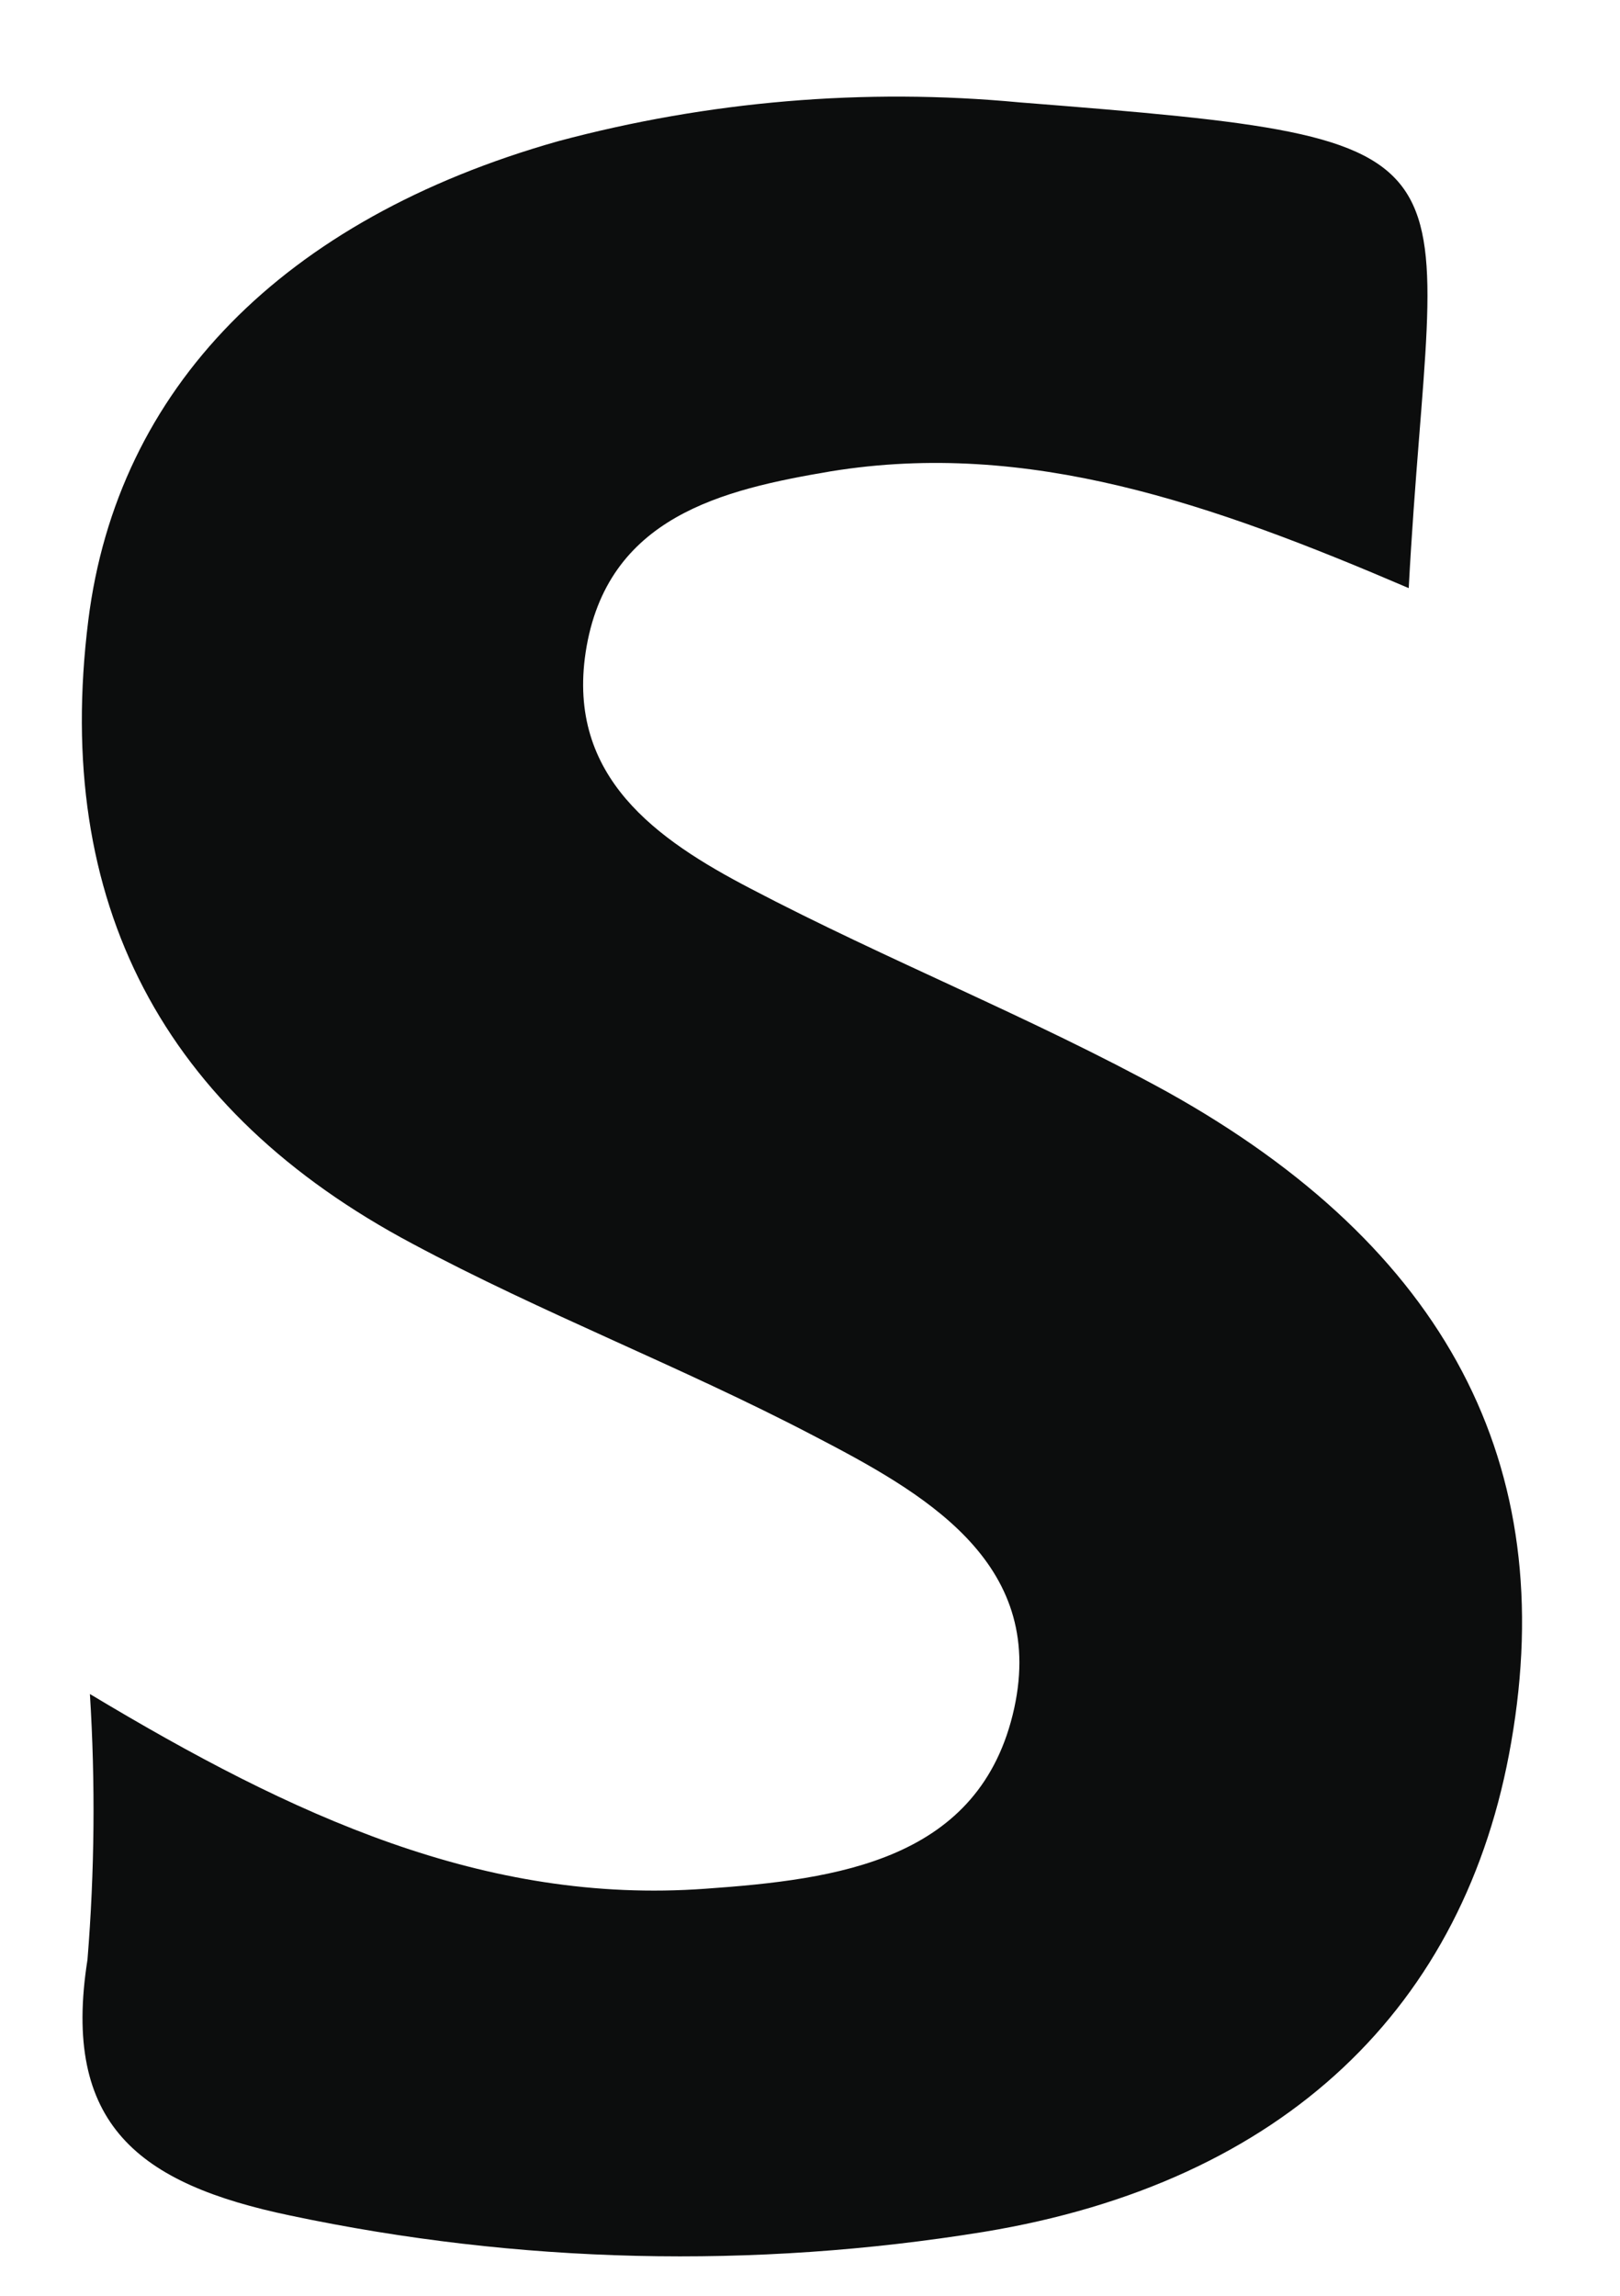 <?xml version="1.0" encoding="UTF-8" standalone="no"?><svg width='12' height='17' viewBox='0 0 12 17' fill='none' xmlns='http://www.w3.org/2000/svg'>
<path d='M10.435 4.355C8.976 3.729 7.617 3.253 6.155 3.49C5.356 3.625 4.491 3.824 4.338 4.831C4.199 5.754 4.866 6.218 5.558 6.579C6.57 7.11 7.643 7.534 8.644 8.084C10.718 9.238 11.552 10.851 11.194 12.902C10.857 14.857 9.515 16.161 7.286 16.527C5.581 16.804 3.841 16.763 2.151 16.406C1.029 16.172 0.455 15.734 0.648 14.511C0.701 13.857 0.707 13.199 0.666 12.544C2.169 13.447 3.591 14.104 5.223 13.986C6.198 13.917 7.265 13.781 7.513 12.648C7.75 11.56 6.833 11.05 6.022 10.629C5.05 10.121 4.02 9.726 3.054 9.209C1.211 8.229 0.392 6.688 0.654 4.594C0.868 2.878 2.096 1.623 4.133 1.046C5.246 0.748 6.404 0.65 7.551 0.758C11.171 1.044 10.611 1.052 10.435 4.355Z' fill='#0C0D0D'/>
</svg>
